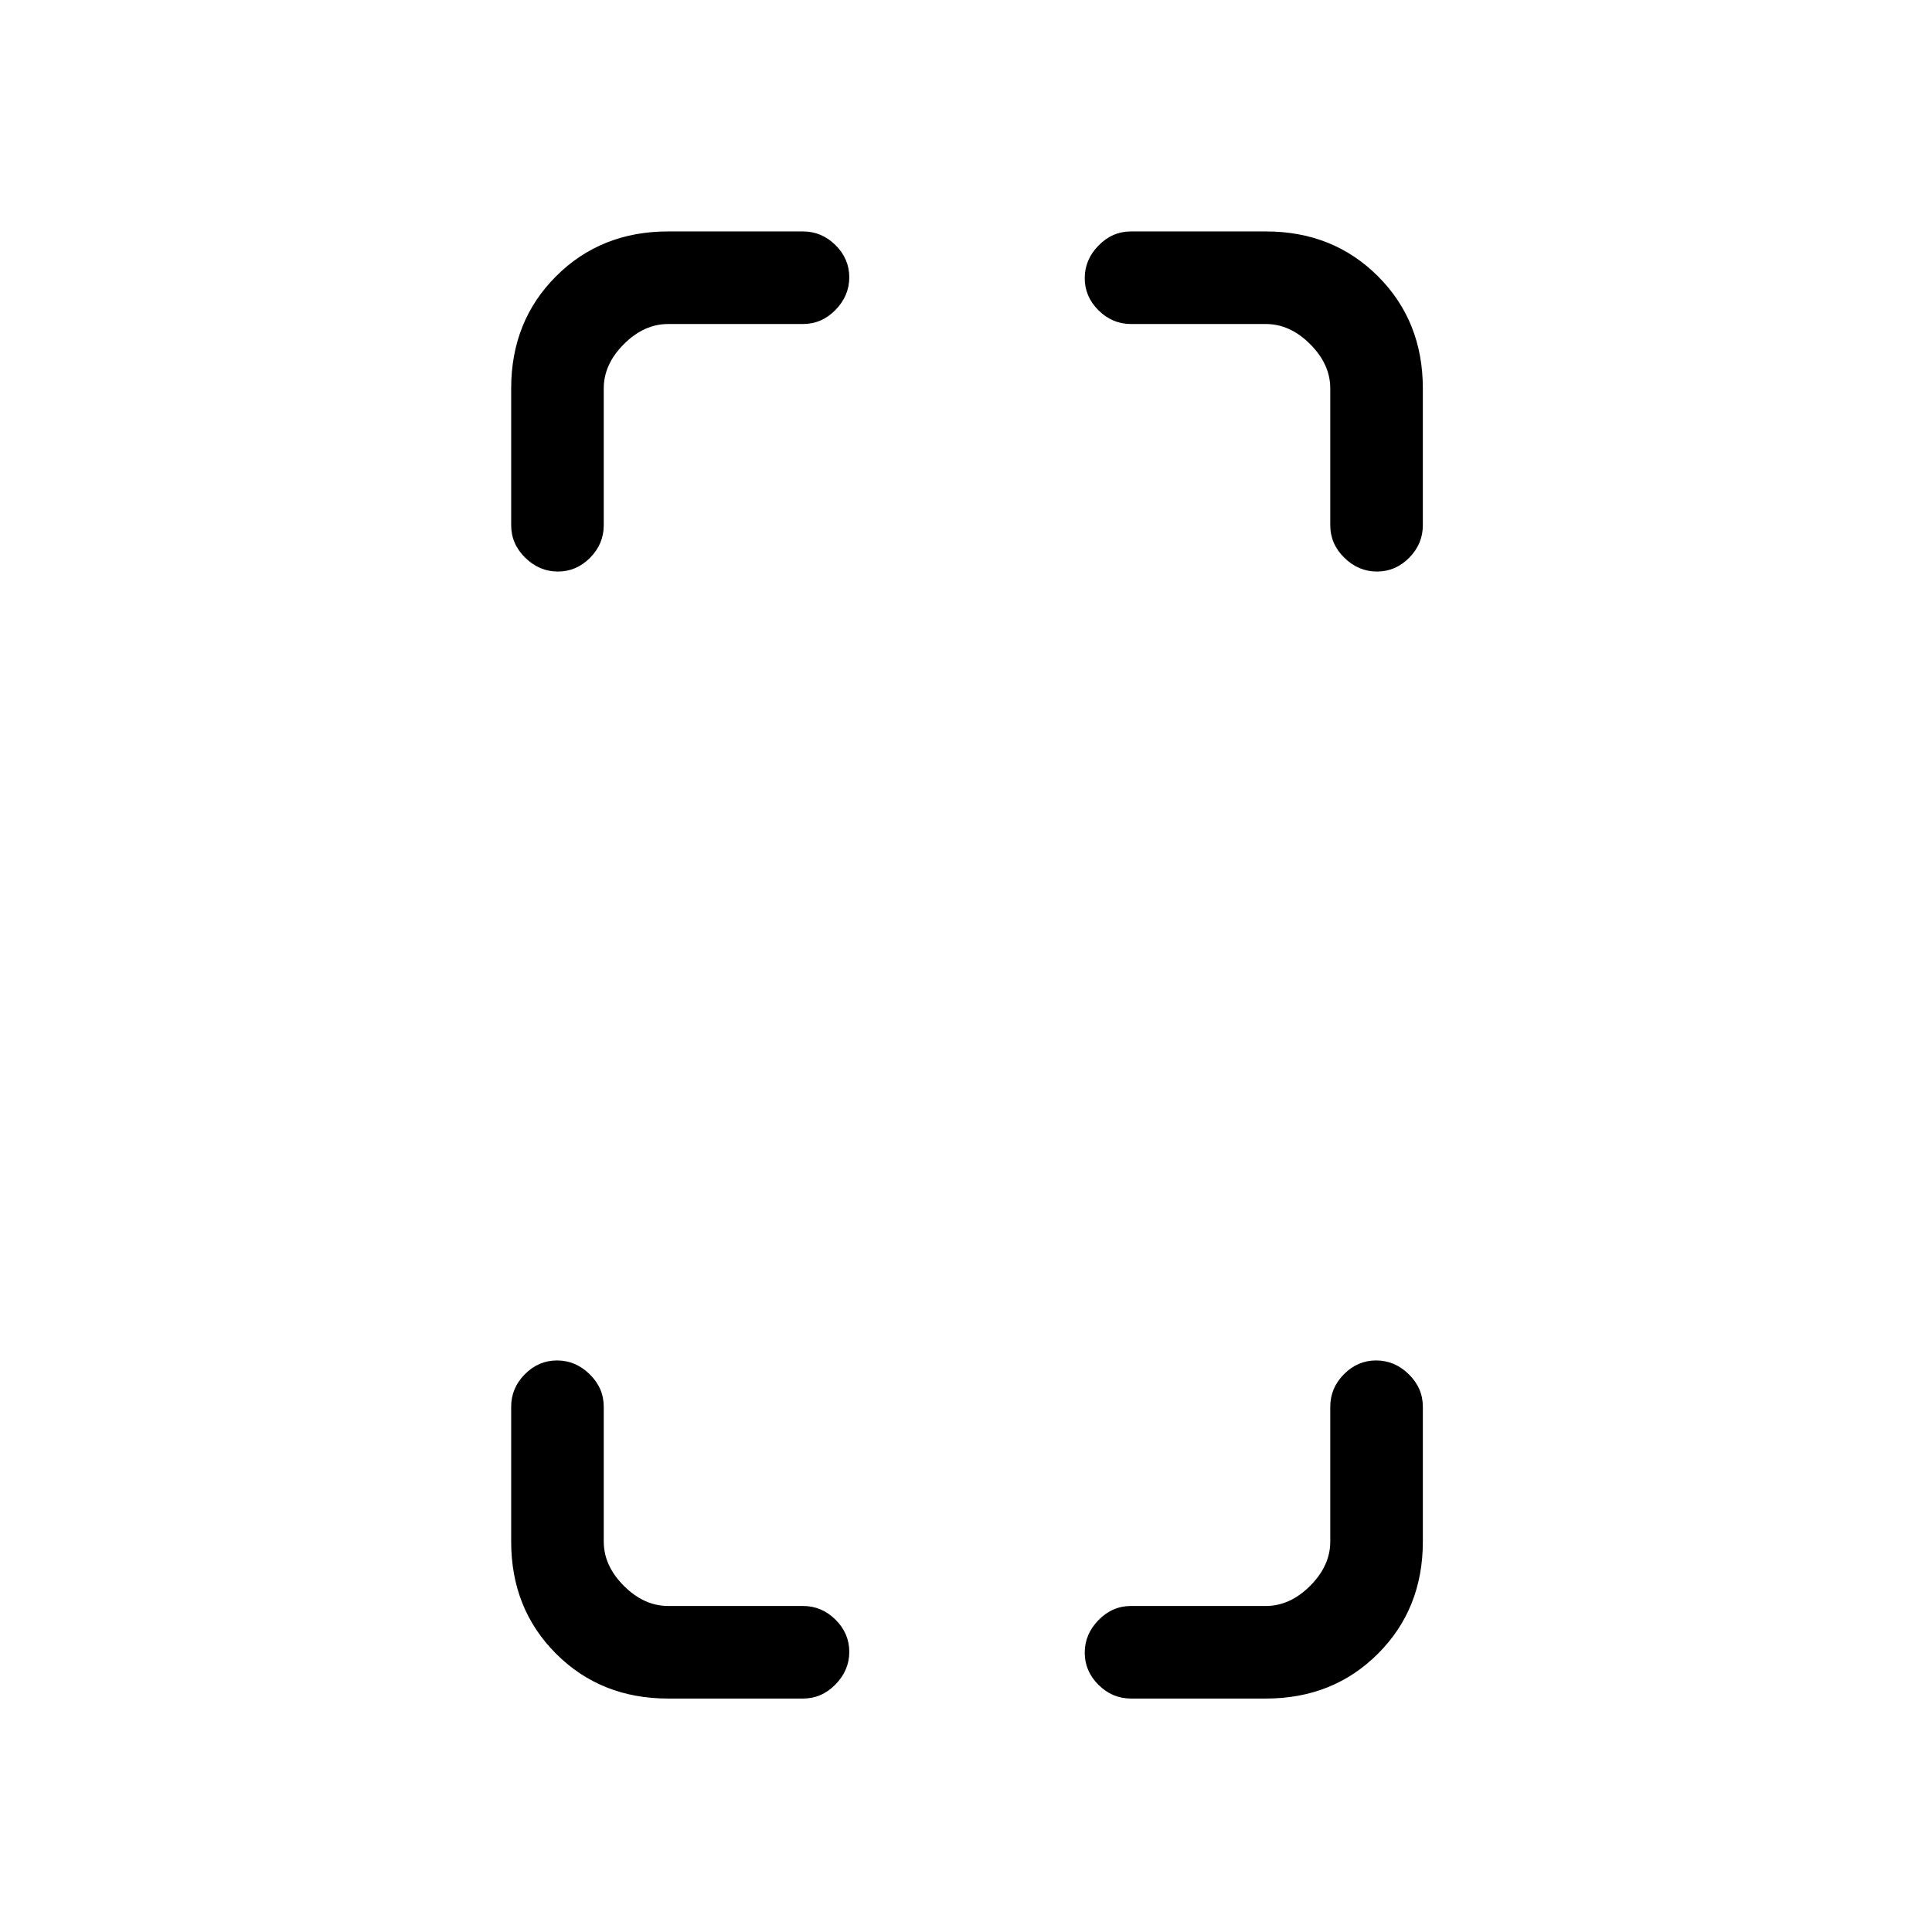 <svg xmlns="http://www.w3.org/2000/svg" height="20" viewBox="0 -960 960 960" width="20"><path d="M277.21-676q-9.21 0-16.21-6.85T254-699v-68q0-33.42 22.29-55.71Q298.57-845 332-845h67q9.3 0 16.15 6.79 6.85 6.79 6.85 16T415.15-806q-6.85 7-16.15 7h-67q-12 0-22 10t-10 22v68q0 9.3-6.79 16.15-6.79 6.85-16 6.85ZM332-116q-33.43 0-55.71-22.29Q254-160.57 254-194v-67q0-9.3 6.79-16.15 6.79-6.85 16-6.85t16.21 6.85q7 6.85 7 16.15v67q0 12 10 22t22 10h67q9.3 0 16.15 6.79 6.85 6.79 6.85 16T415.15-123q-6.85 7-16.15 7h-67Zm352.21-560q-9.21 0-16.21-6.85T661-699v-68q0-12-10-22t-22-10h-67q-9.3 0-16.15-6.79-6.85-6.79-6.85-16t6.85-16.21q6.85-7 16.15-7h67q33.42 0 55.71 22.29T707-767v68q0 9.3-6.79 16.15-6.79 6.85-16 6.85ZM562-116q-9.3 0-16.15-6.79-6.85-6.79-6.85-16t6.85-16.21q6.85-7 16.15-7h67q12 0 22-10t10-22v-67q0-9.3 6.79-16.15 6.79-6.85 16-6.85t16.21 6.85q7 6.85 7 16.15v67q0 33.43-22.29 55.71Q662.42-116 629-116h-67Z"/></svg>